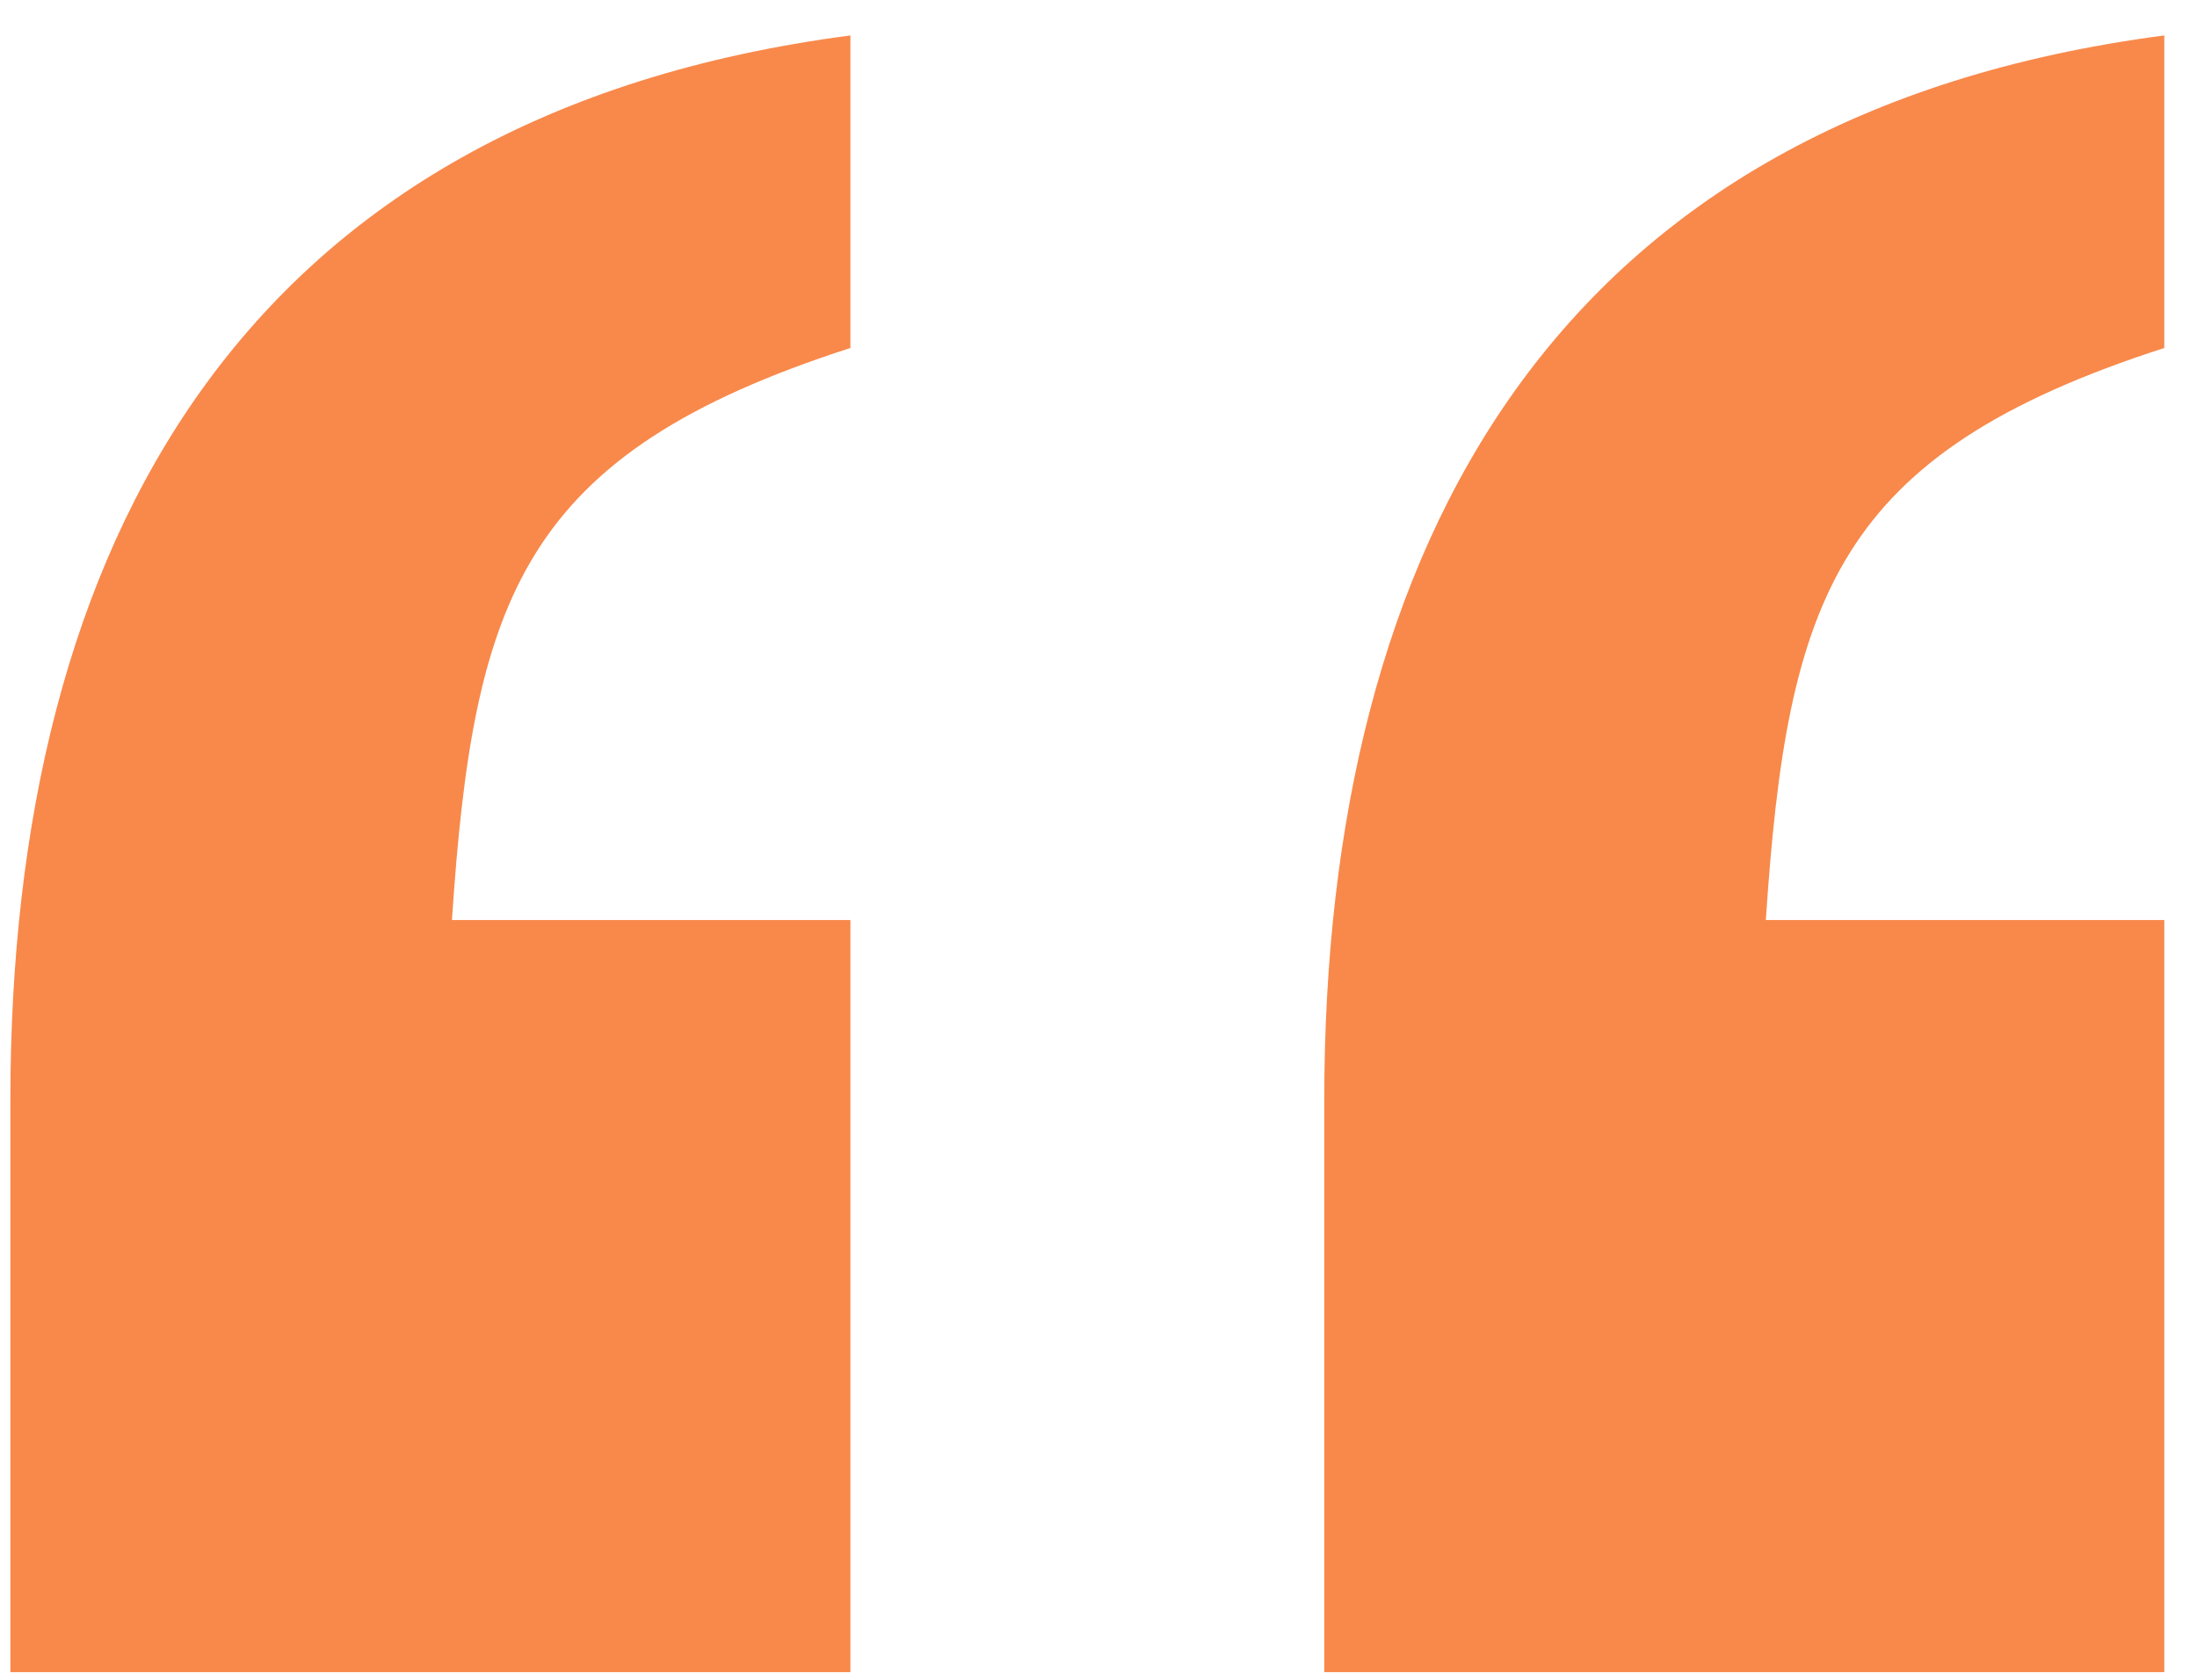 <svg width="51" height="39" viewBox="0 0 51 39" fill="none" xmlns="http://www.w3.org/2000/svg">
<path d="M19.741 21.36V38.823H0.241V25.542C0.241 12.629 5.616 2.668 19.741 0.823V8.079C12.116 10.539 10.991 13.859 10.491 21.36H19.741ZM50.241 21.36V38.823H30.741V25.542C30.741 12.629 36.116 2.668 50.241 0.823V8.079C42.616 10.539 41.491 13.859 40.991 21.36H50.241Z" fill="#F8894B"/>
</svg>
